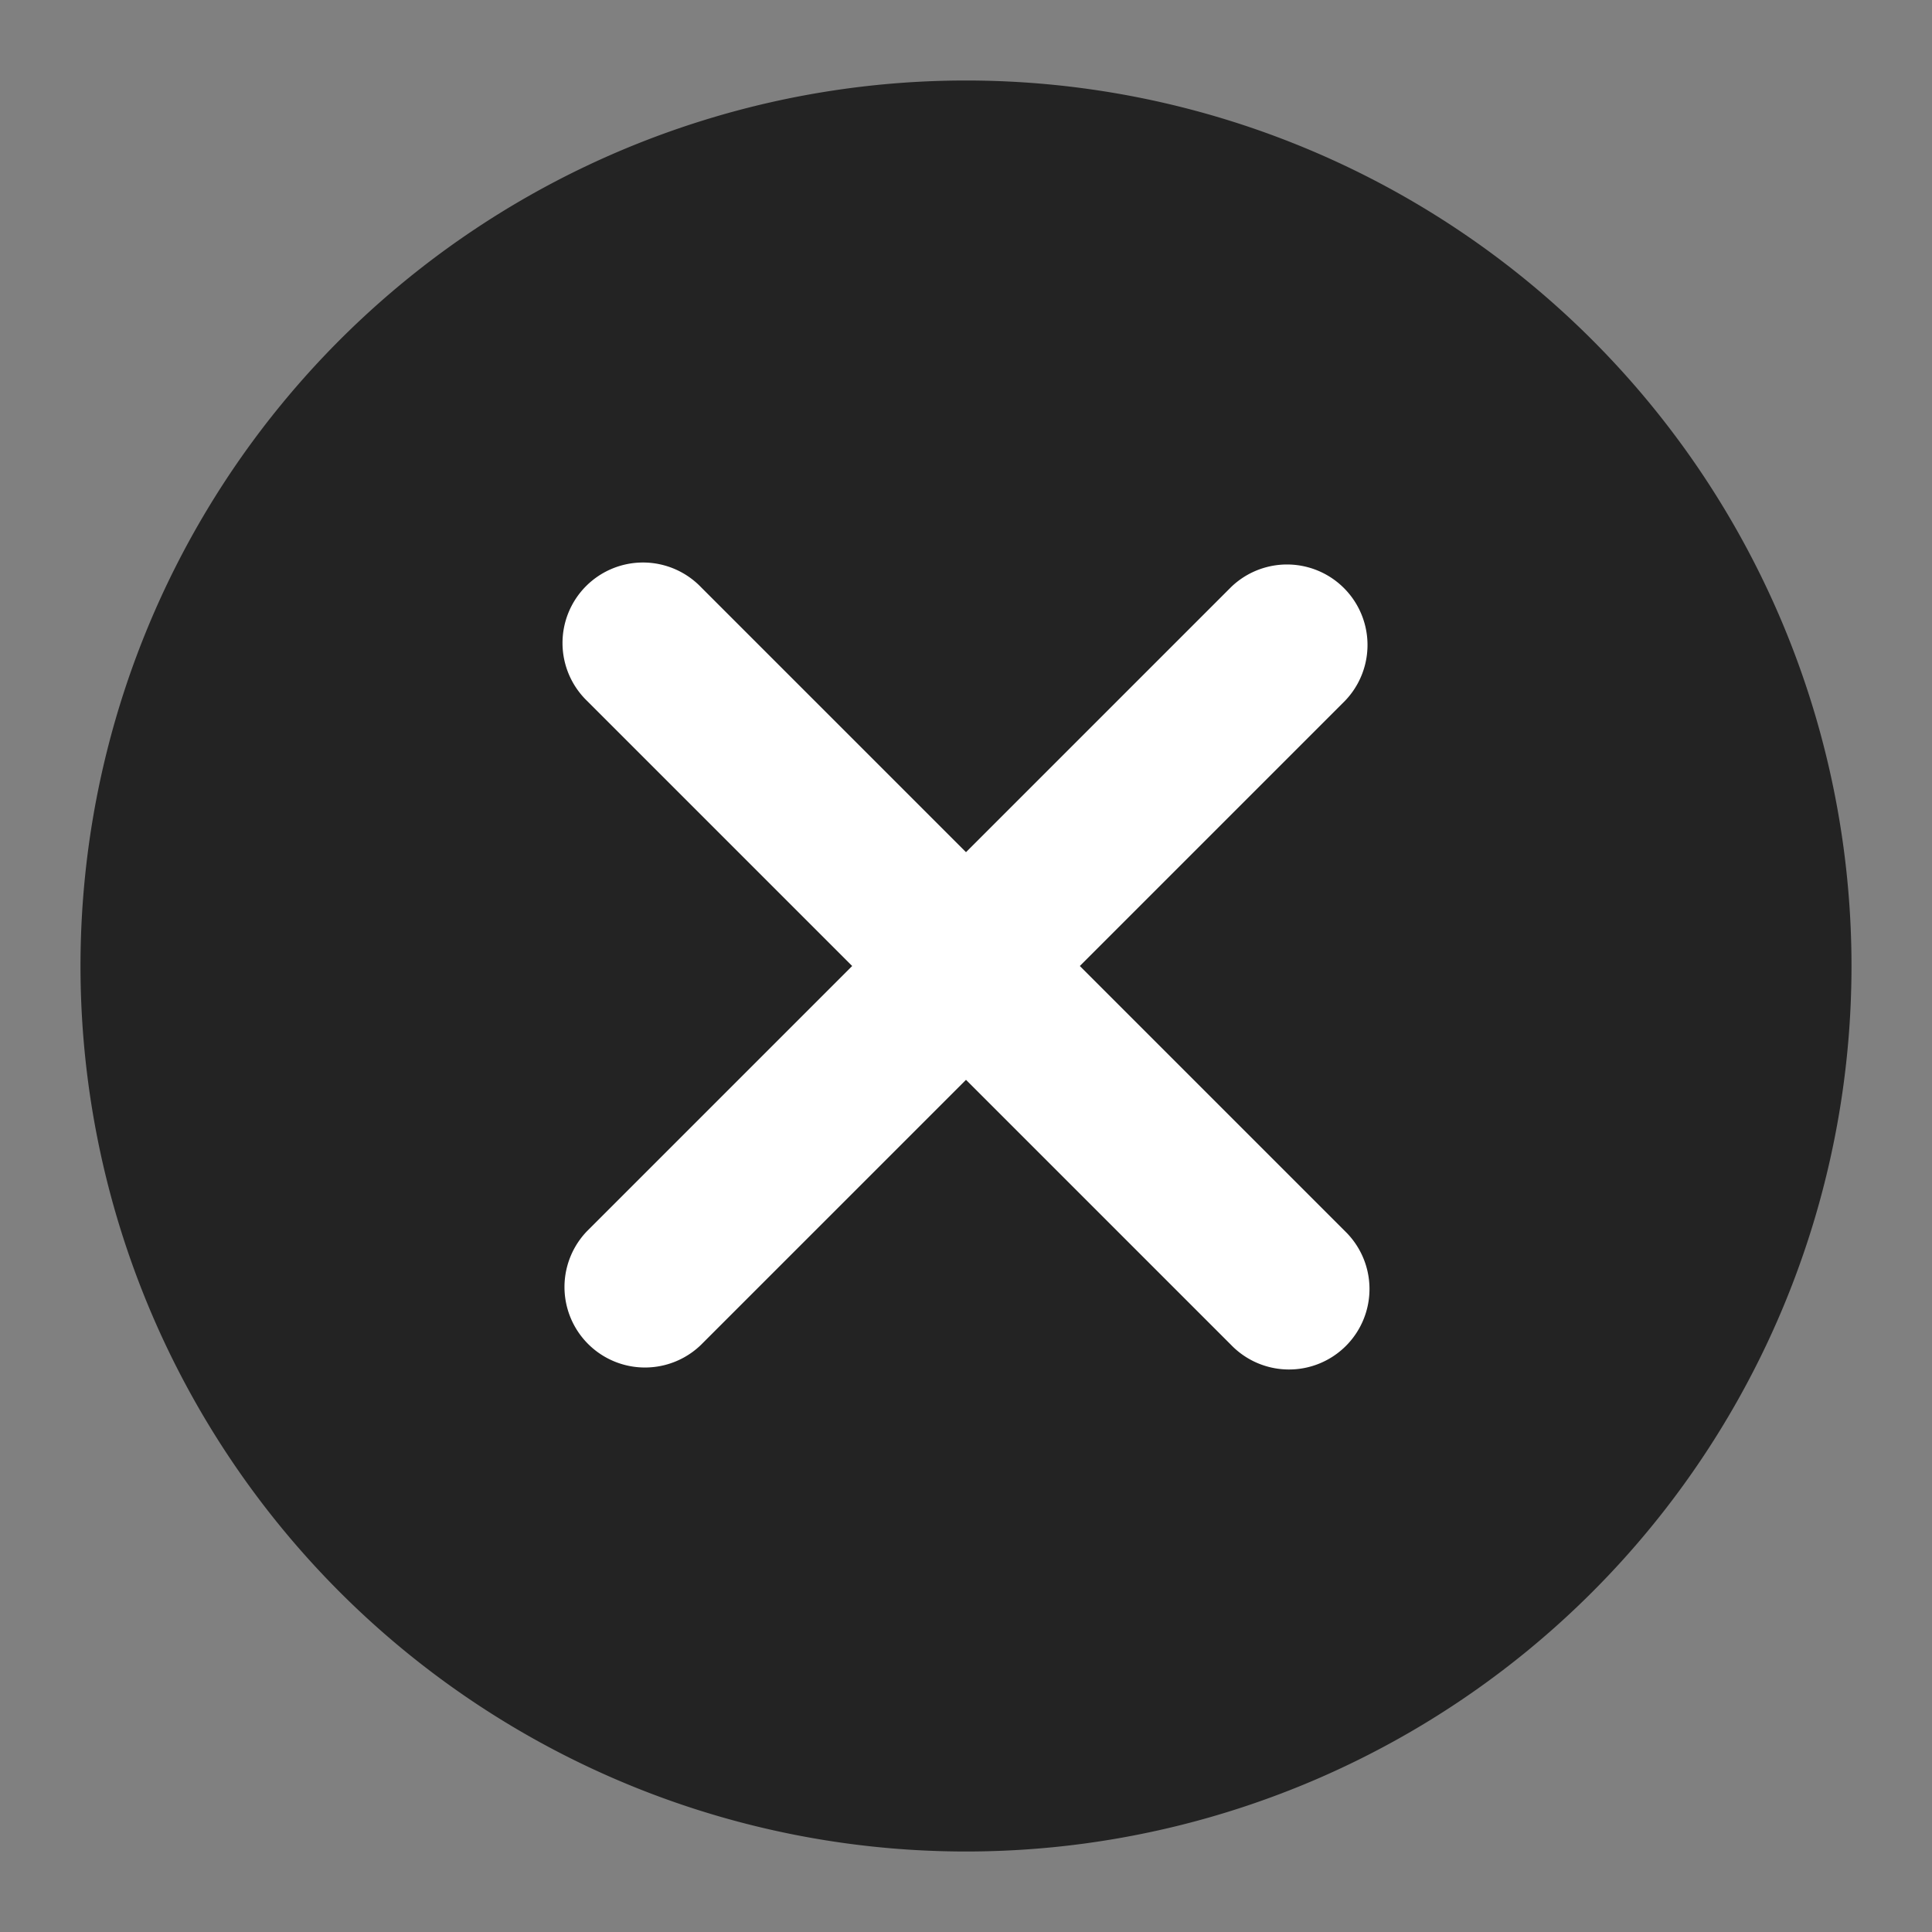 <?xml version="1.0" encoding="UTF-8"?>
<svg id="Icons" viewBox="0 0 24 24" xmlns="http://www.w3.org/2000/svg">
    <rect x="0" y="0" width="24" height="24" fill="#808080" stroke="none"/>
    <path fill="#232323" d="M12,1A11,11,0,1,0,23,12,11,11,0,0,0,12,1Z"/>
    <path fill="#fff" d="M16.707,15.293a1,1,0,1,1-1.414,1.414L12,13.414,8.707,16.707a1,1,0,0,1-1.414-1.414L10.586,12,7.293,8.707a1,1,0,1,1,1.414-1.414L12,10.586l3.293-3.293a1,1,0,0,1,1.414,1.414L13.414,12Z"/>
</svg>
